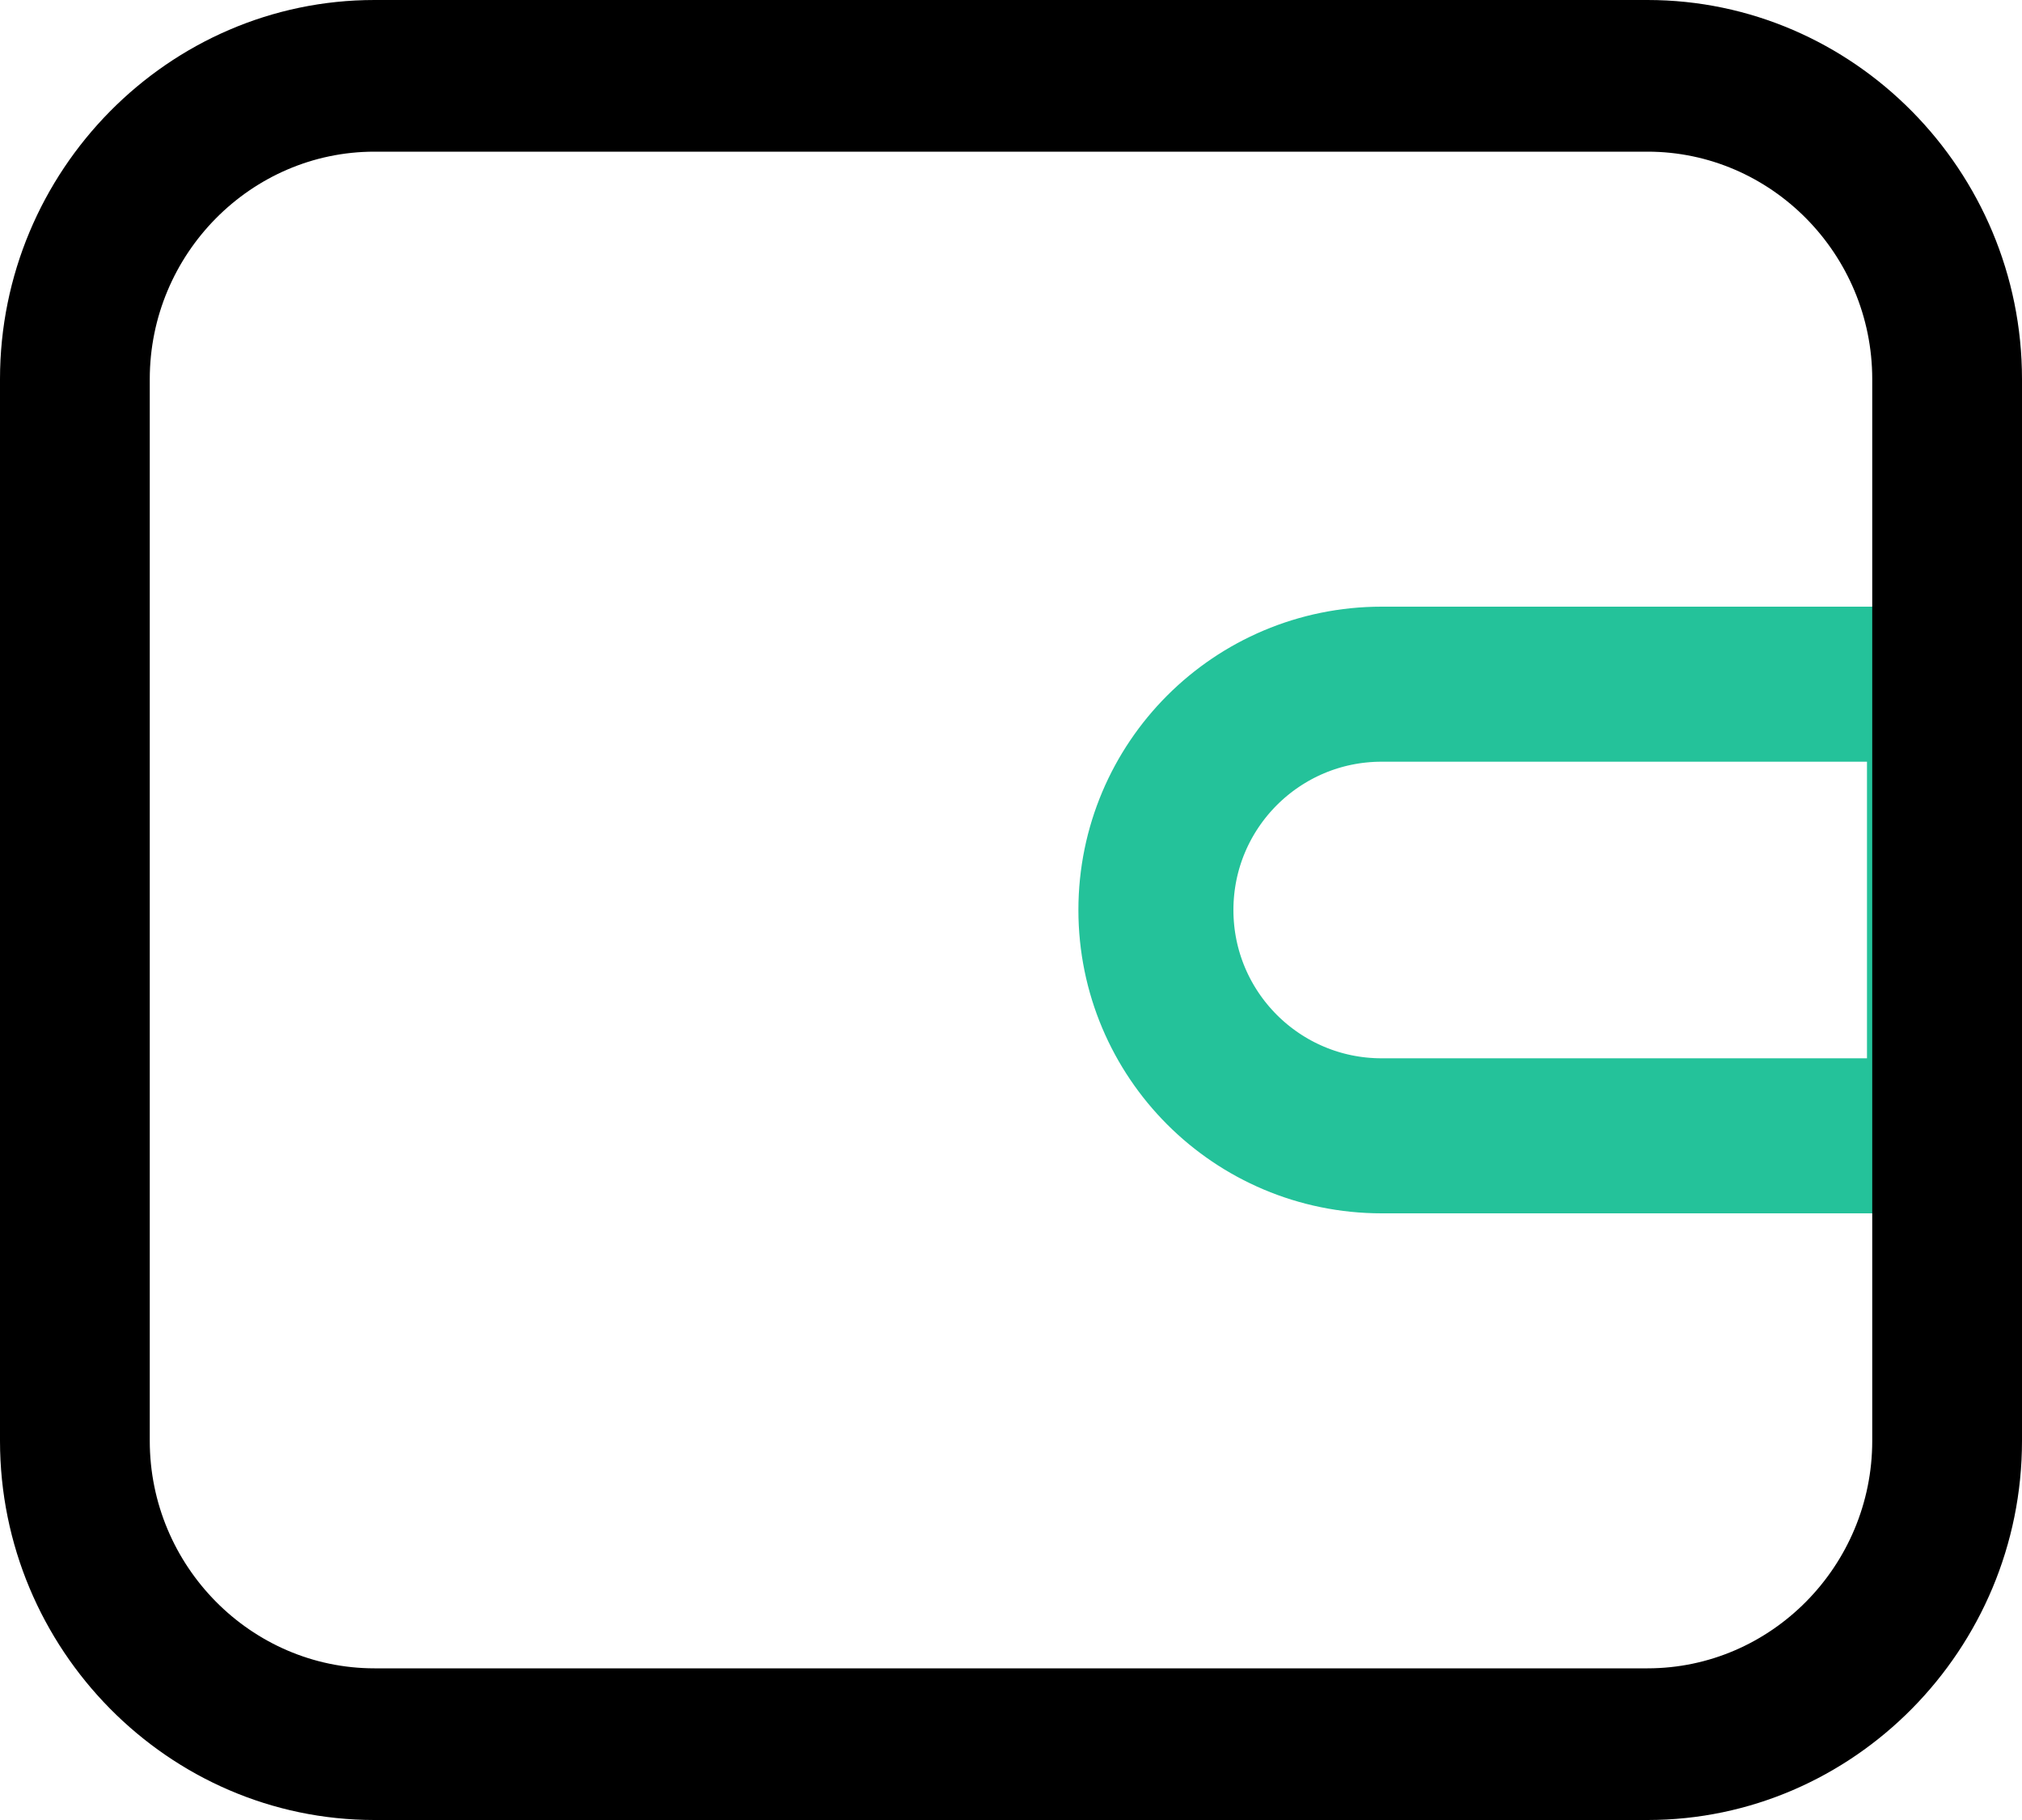 <?xml version="1.0" encoding="UTF-8"?>
<svg width="30px" height="27px" viewBox="0 0 30 27" version="1.1" xmlns="http://www.w3.org/2000/svg"
     xmlns:xlink="http://www.w3.org/1999/xlink">
    <title>钱包</title>
    <path d="M28.85,10.15 L28.85,16.85 L20.5,16.85 C19.575,16.85 18.737,16.475 18.131,15.869 C17.525,15.263 17.15,14.425 17.15,13.5 C17.15,12.575 17.525,11.737 18.131,11.131 C18.737,10.525 19.575,10.15 20.5,10.15 L20.5,10.15 L28.85,10.15 Z"
          fill="none"
          id="矩形" stroke="#24C29A" stroke-width="2.3"></path>
    <path d="M24.444,0 L5.556,0 C2.5,0 0,2.531 0,5.625 L0,21.375 C0,24.469 2.5,27 5.556,27 L24.444,27 C27.5,27 30,24.469 30,21.375 L30,5.625 C30,2.531 27.5,0 24.444,0 Z M27.778,19.125 L27.778,21.375 C27.778,23.231 26.278,24.75 24.444,24.75 L5.556,24.75 C3.722,24.75 2.222,23.231 2.222,21.375 L2.222,5.625 C2.222,3.769 3.722,2.25 5.556,2.25 L24.444,2.25 C26.278,2.25 27.778,3.769 27.778,5.625 L27.778,7.875 L27.778,19.125 Z"
          id="形状" ></path>
</svg>
